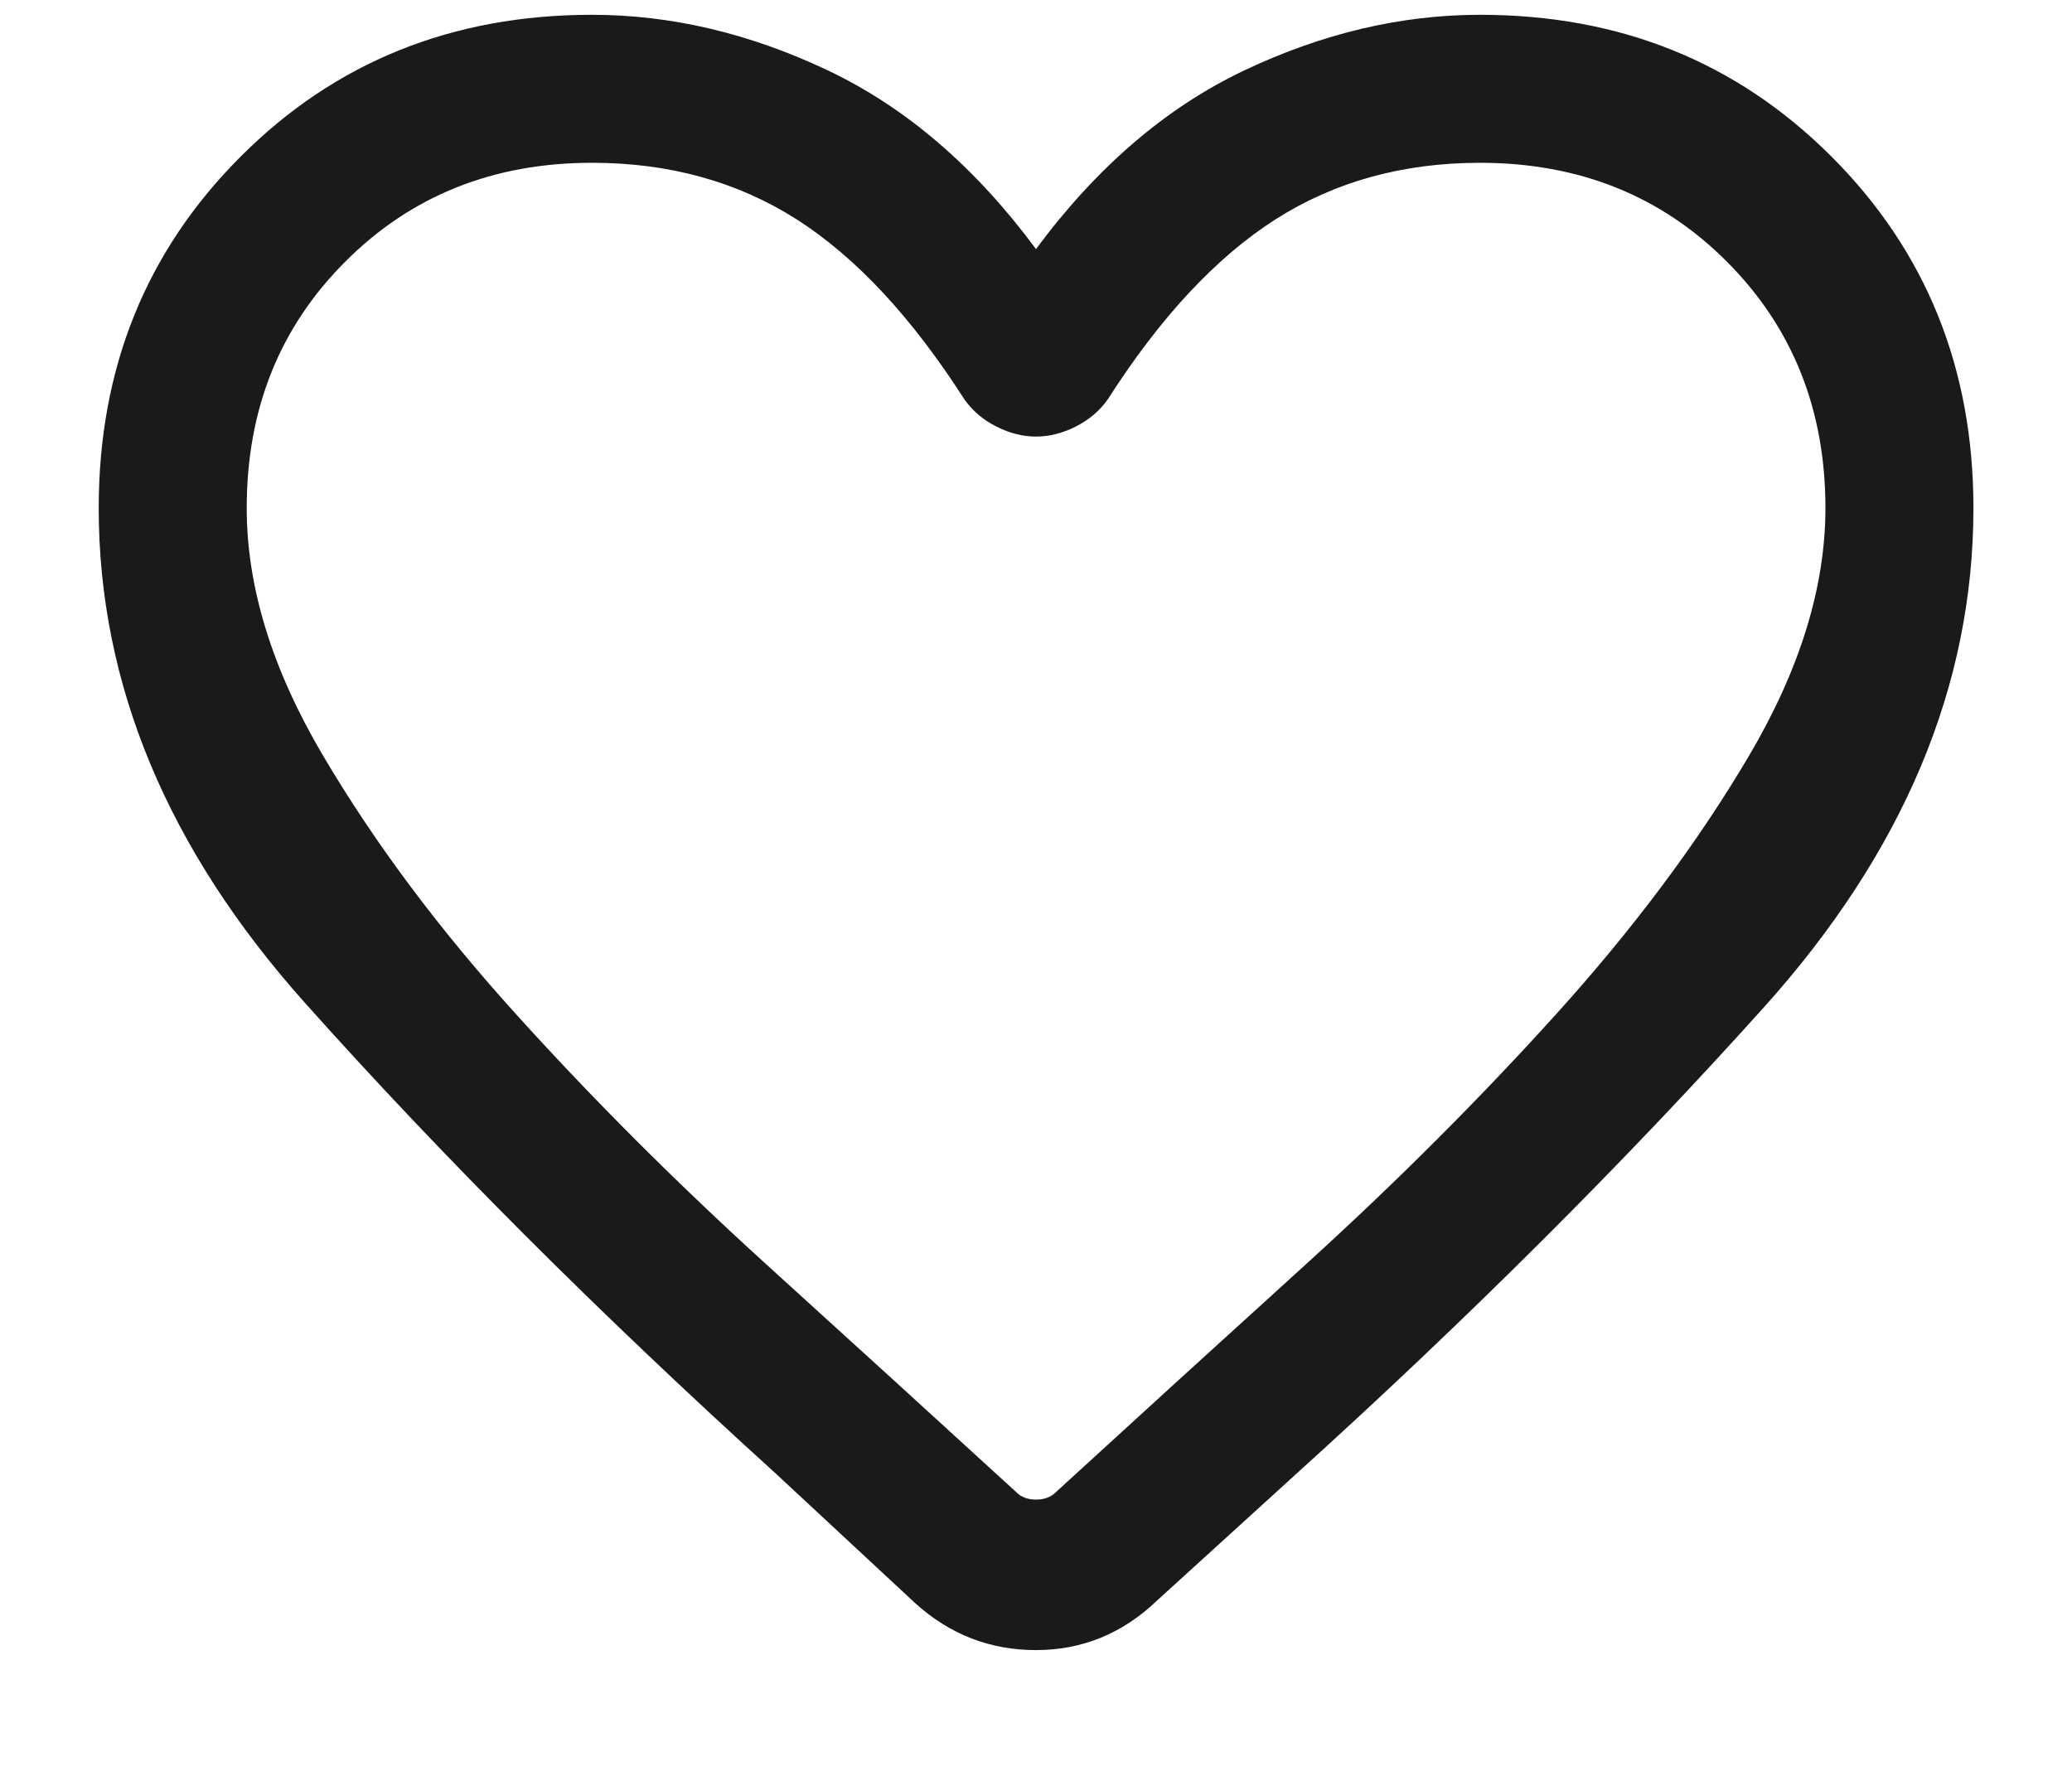 <svg width="14" height="12" viewBox="0 0 14 12" fill="none" xmlns="http://www.w3.org/2000/svg">
<path d="M6.184 10.833L5.234 9.95C4.045 8.872 2.987 7.814 2.059 6.775C1.131 5.736 0.667 4.622 0.667 3.433C0.667 2.489 0.987 1.697 1.626 1.058C2.264 0.419 3.056 0.1 4 0.1C4.534 0.1 5.064 0.225 5.592 0.475C6.12 0.725 6.589 1.128 7 1.683C7.411 1.128 7.881 0.725 8.409 0.475C8.937 0.225 9.467 0.1 10 0.1C10.945 0.1 11.736 0.419 12.375 1.058C13.014 1.697 13.334 2.489 13.334 3.433C13.334 4.633 12.861 5.758 11.917 6.808C10.973 7.858 9.917 8.911 8.75 9.967L7.817 10.816C7.584 11.039 7.311 11.15 7 11.15C6.689 11.15 6.417 11.044 6.184 10.833ZM6.517 2.7C6.161 2.144 5.784 1.739 5.384 1.483C4.984 1.228 4.523 1.1 4 1.1C3.334 1.1 2.778 1.322 2.334 1.767C1.889 2.211 1.667 2.767 1.667 3.433C1.667 3.967 1.839 4.525 2.184 5.108C2.528 5.691 2.961 6.272 3.484 6.85C4.006 7.428 4.57 7.991 5.175 8.541C5.781 9.091 6.345 9.605 6.867 10.083C6.9 10.117 6.945 10.133 7 10.133C7.056 10.133 7.1 10.117 7.134 10.083C7.656 9.605 8.22 9.091 8.826 8.541C9.431 7.991 9.995 7.428 10.517 6.85C11.039 6.272 11.473 5.691 11.817 5.108C12.161 4.525 12.334 3.967 12.334 3.433C12.334 2.767 12.111 2.211 11.667 1.767C11.223 1.322 10.667 1.1 10 1.1C9.478 1.1 9.017 1.228 8.617 1.483C8.217 1.739 7.839 2.144 7.484 2.7C7.428 2.778 7.356 2.839 7.267 2.883C7.178 2.928 7.089 2.95 7 2.95C6.911 2.95 6.823 2.928 6.734 2.883C6.645 2.839 6.573 2.778 6.517 2.7Z" fill="#1A1A1A"/>
</svg>
